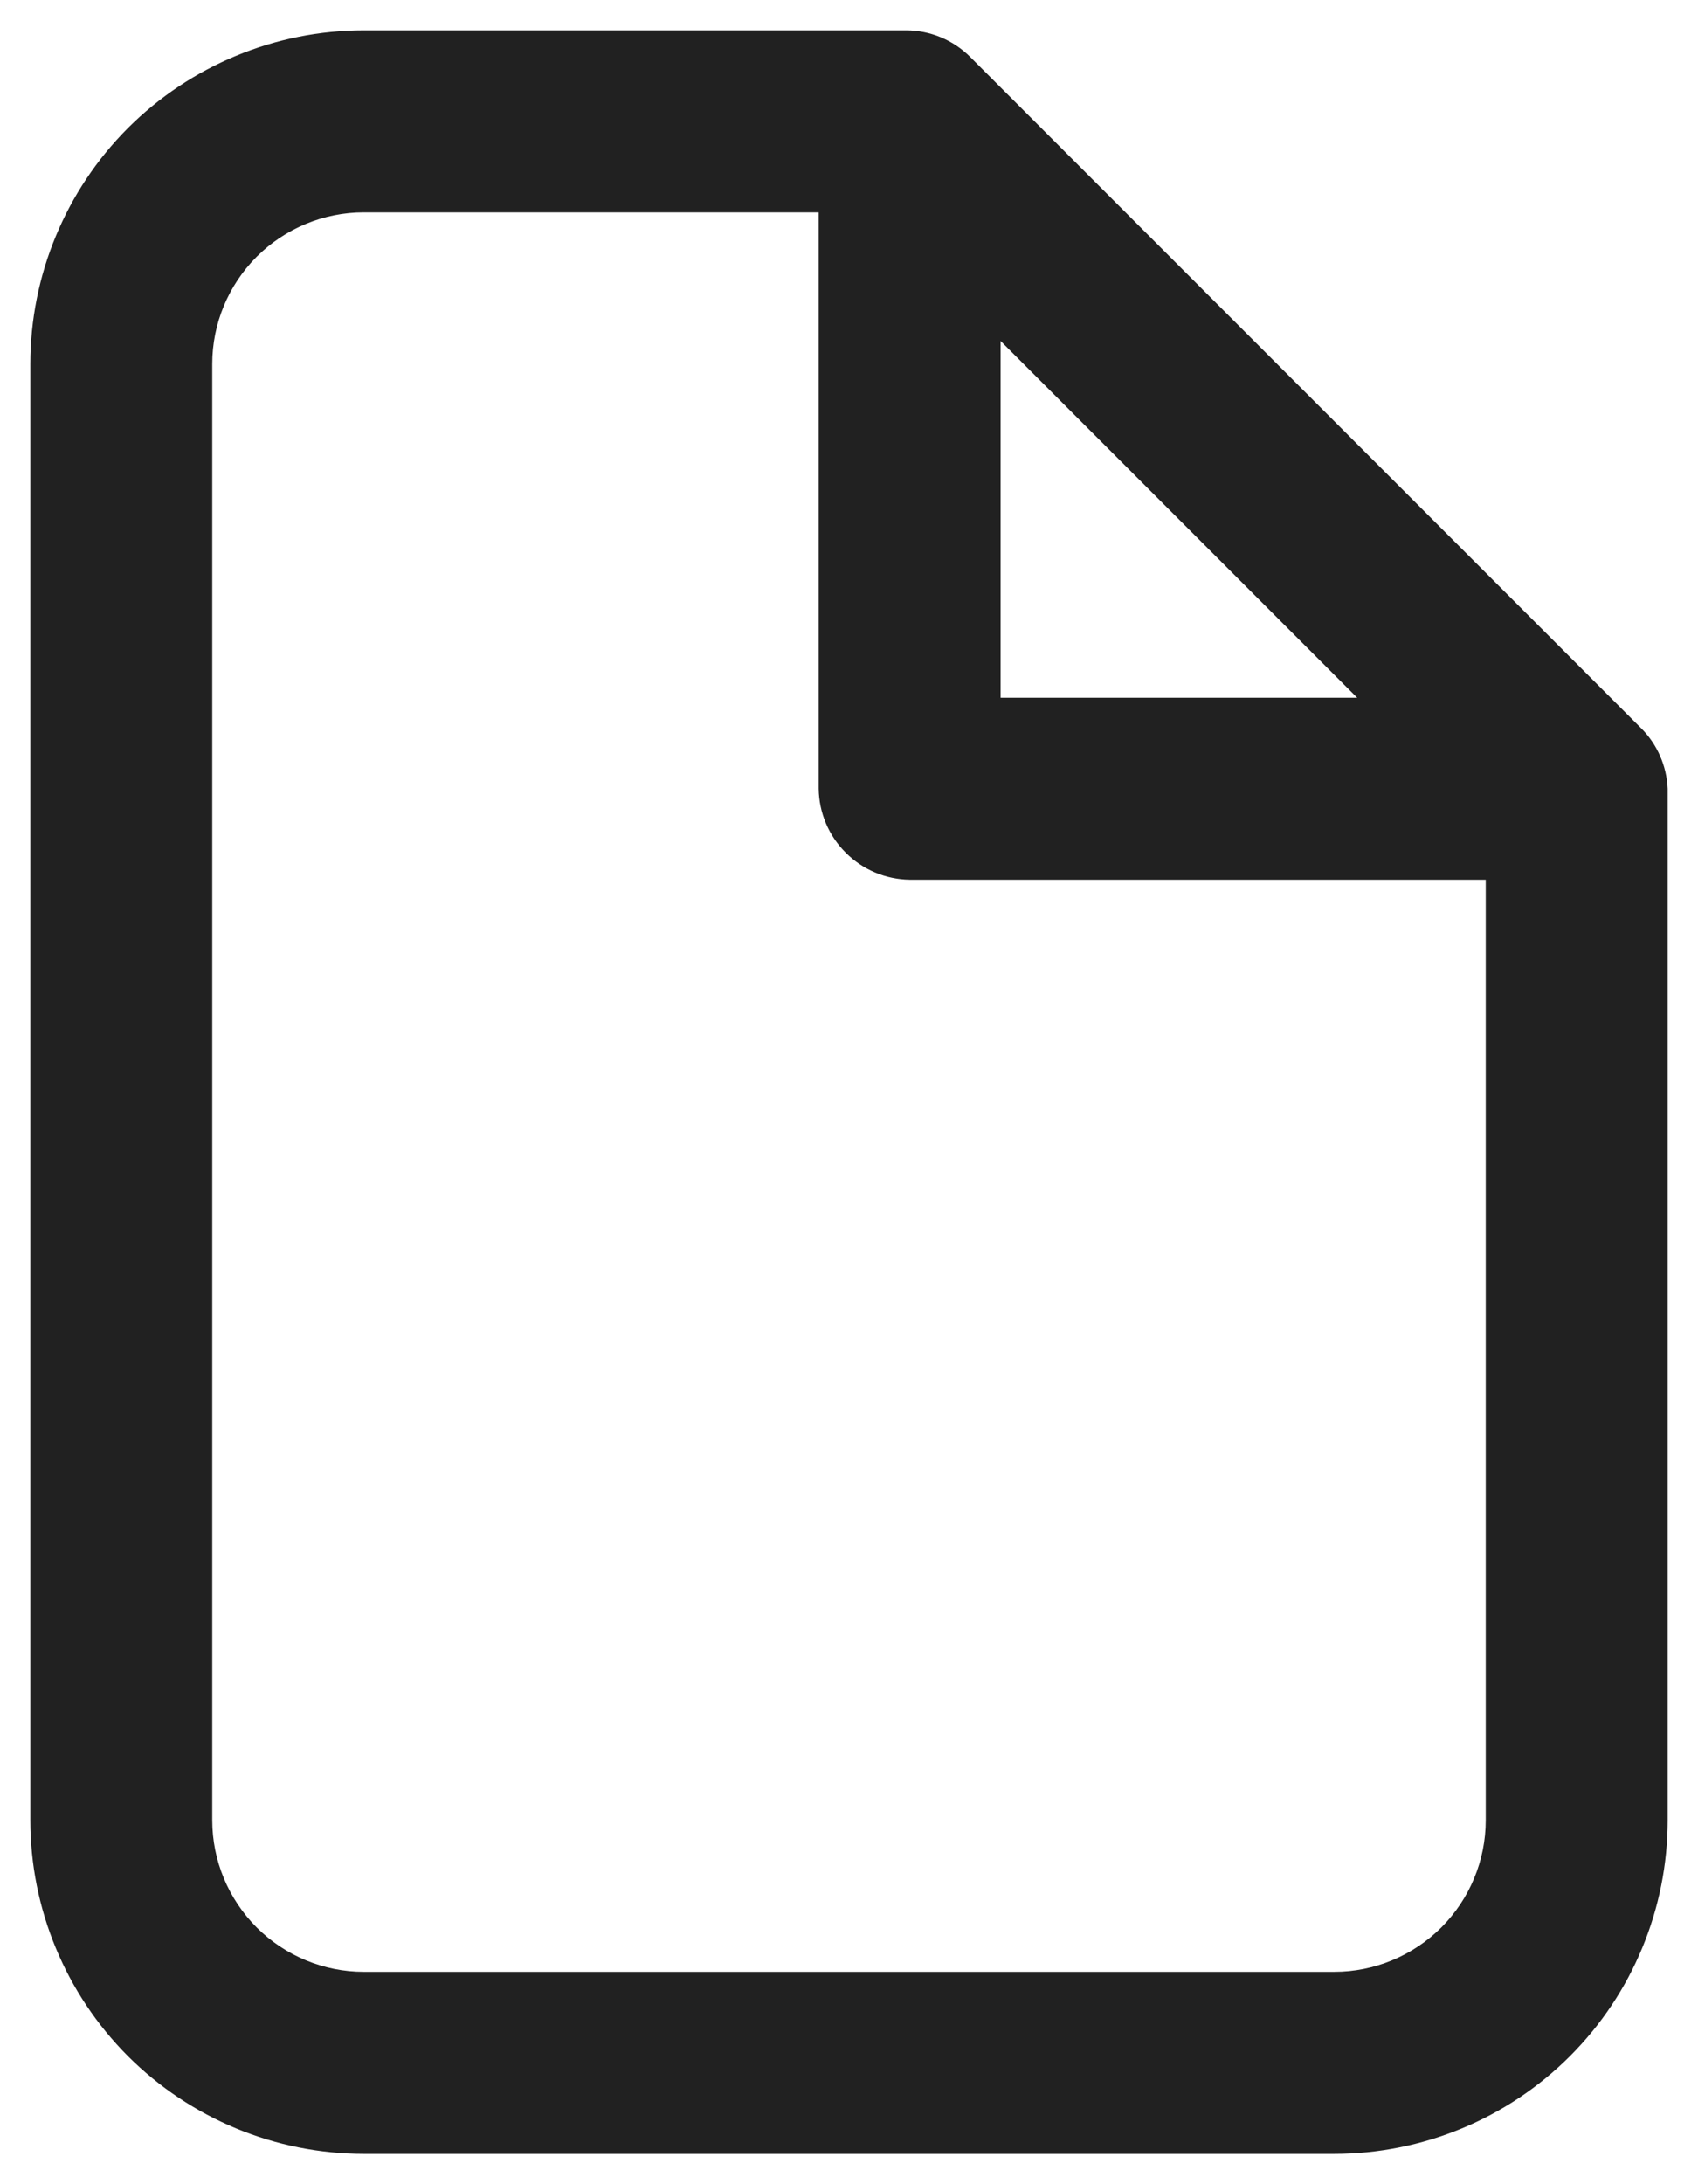 <svg width="14" height="18" viewBox="0 0 14 18" fill="none" xmlns="http://www.w3.org/2000/svg">
<path d="M13.53 6L8 0.47C7.859 0.329 7.669 0.25 7.47 0.25H3C2.271 0.25 1.571 0.54 1.055 1.055C0.54 1.571 0.25 2.271 0.25 3V15C0.25 15.729 0.54 16.429 1.055 16.945C1.571 17.46 2.271 17.75 3 17.75H11C11.729 17.75 12.429 17.46 12.944 16.945C13.46 16.429 13.75 15.729 13.75 15V6.5C13.742 6.312 13.664 6.133 13.53 6ZM8.25 2.81L11.19 5.75H8.25V2.81ZM11 16.25H3C2.668 16.25 2.351 16.118 2.116 15.884C1.882 15.649 1.75 15.332 1.75 15V3C1.75 2.668 1.882 2.351 2.116 2.116C2.351 1.882 2.668 1.75 3 1.75H6.75V6.5C6.753 6.698 6.832 6.887 6.973 7.027C7.113 7.168 7.302 7.247 7.5 7.25H12.25V15C12.25 15.332 12.118 15.649 11.884 15.884C11.649 16.118 11.332 16.25 11 16.25Z" fill="#212121"/>
</svg>
